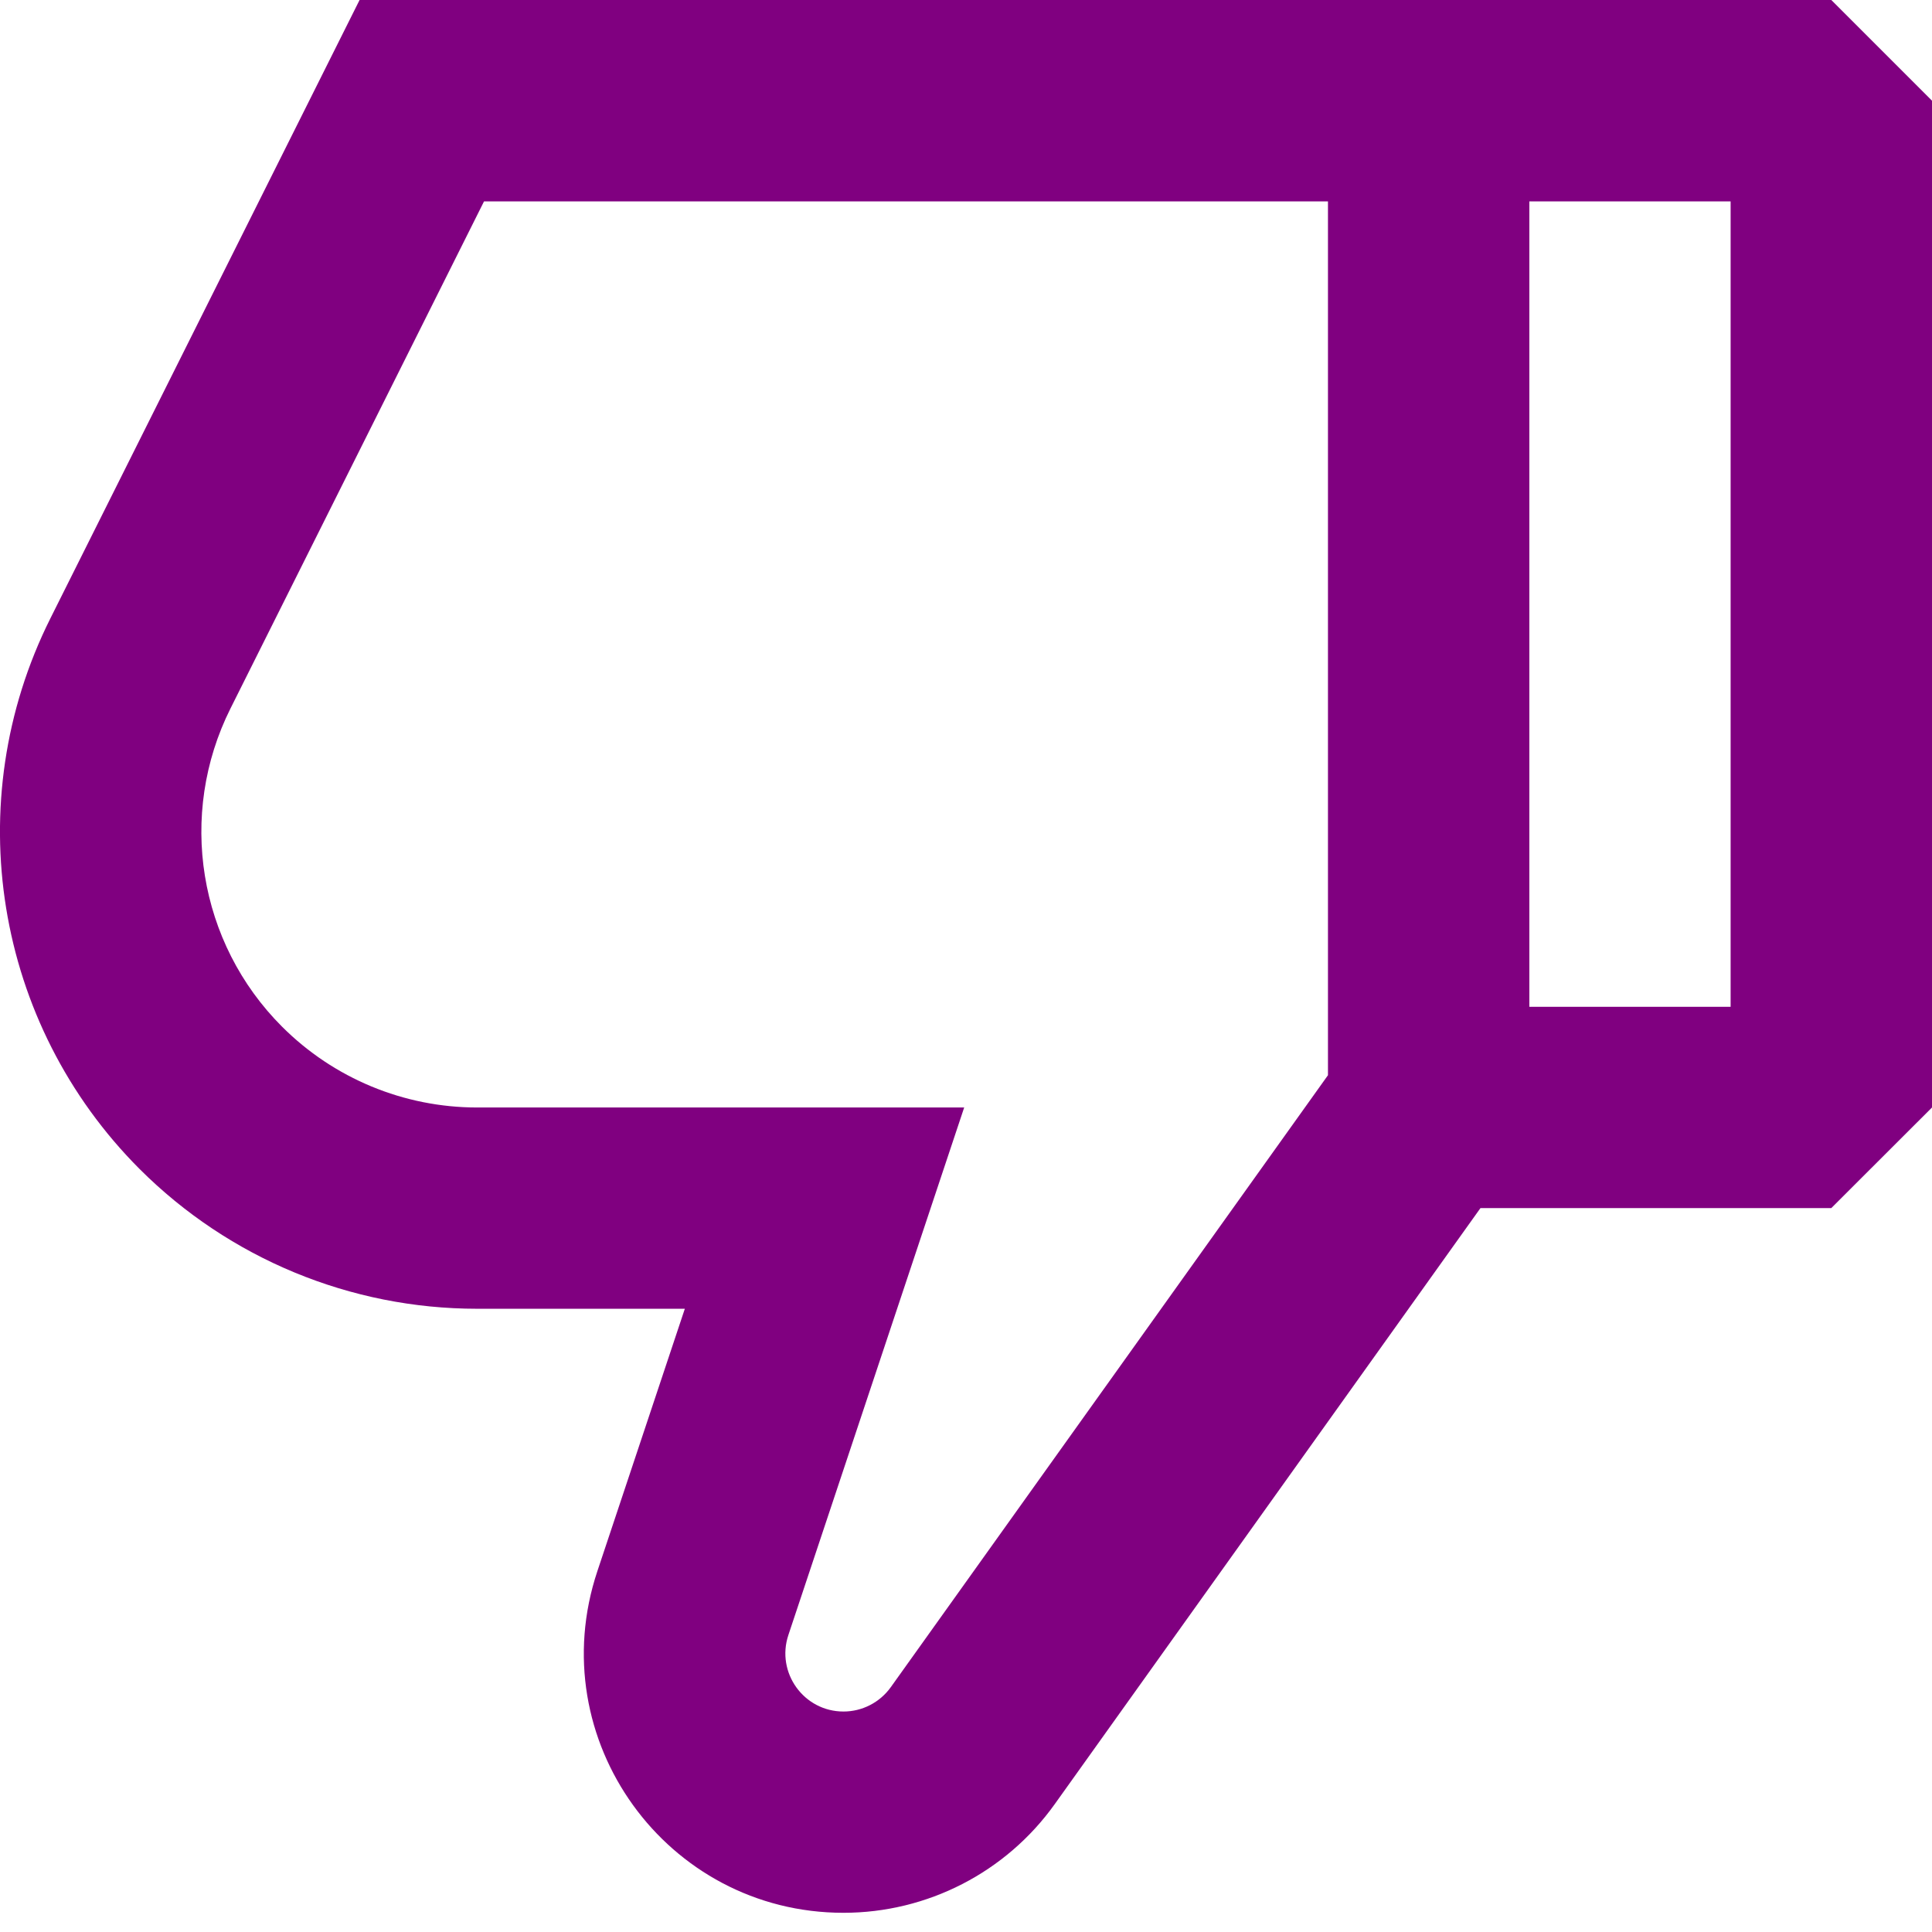 <svg width="17" height="17" viewBox="0 0 17 17" fill="none" xmlns="http://www.w3.org/2000/svg">
<path fill-rule="evenodd" clip-rule="evenodd" d="M5.256 13.826C4.763 15.305 5.864 16.831 7.422 16.831C8.159 16.831 8.851 16.476 9.28 15.876L13.027 10.63H16.114L17 9.745L17 0.886L16.114 -0H3.164L0.443 5.442C-0.365 7.058 -0.048 9.009 1.229 10.287C2.017 11.074 3.084 11.516 4.198 11.516H6.026L5.256 13.826ZM11.685 9.461L7.838 14.846C7.742 14.98 7.587 15.06 7.422 15.06C7.073 15.06 6.827 14.718 6.937 14.387L8.484 9.745L4.198 9.745C3.554 9.745 2.937 9.489 2.482 9.034C1.744 8.296 1.561 7.168 2.028 6.234L4.259 1.772L11.685 1.772L11.685 9.461ZM13.457 1.772H15.228L15.228 8.859H13.457L13.457 1.772Z" fill="#800080"/>
</svg>
